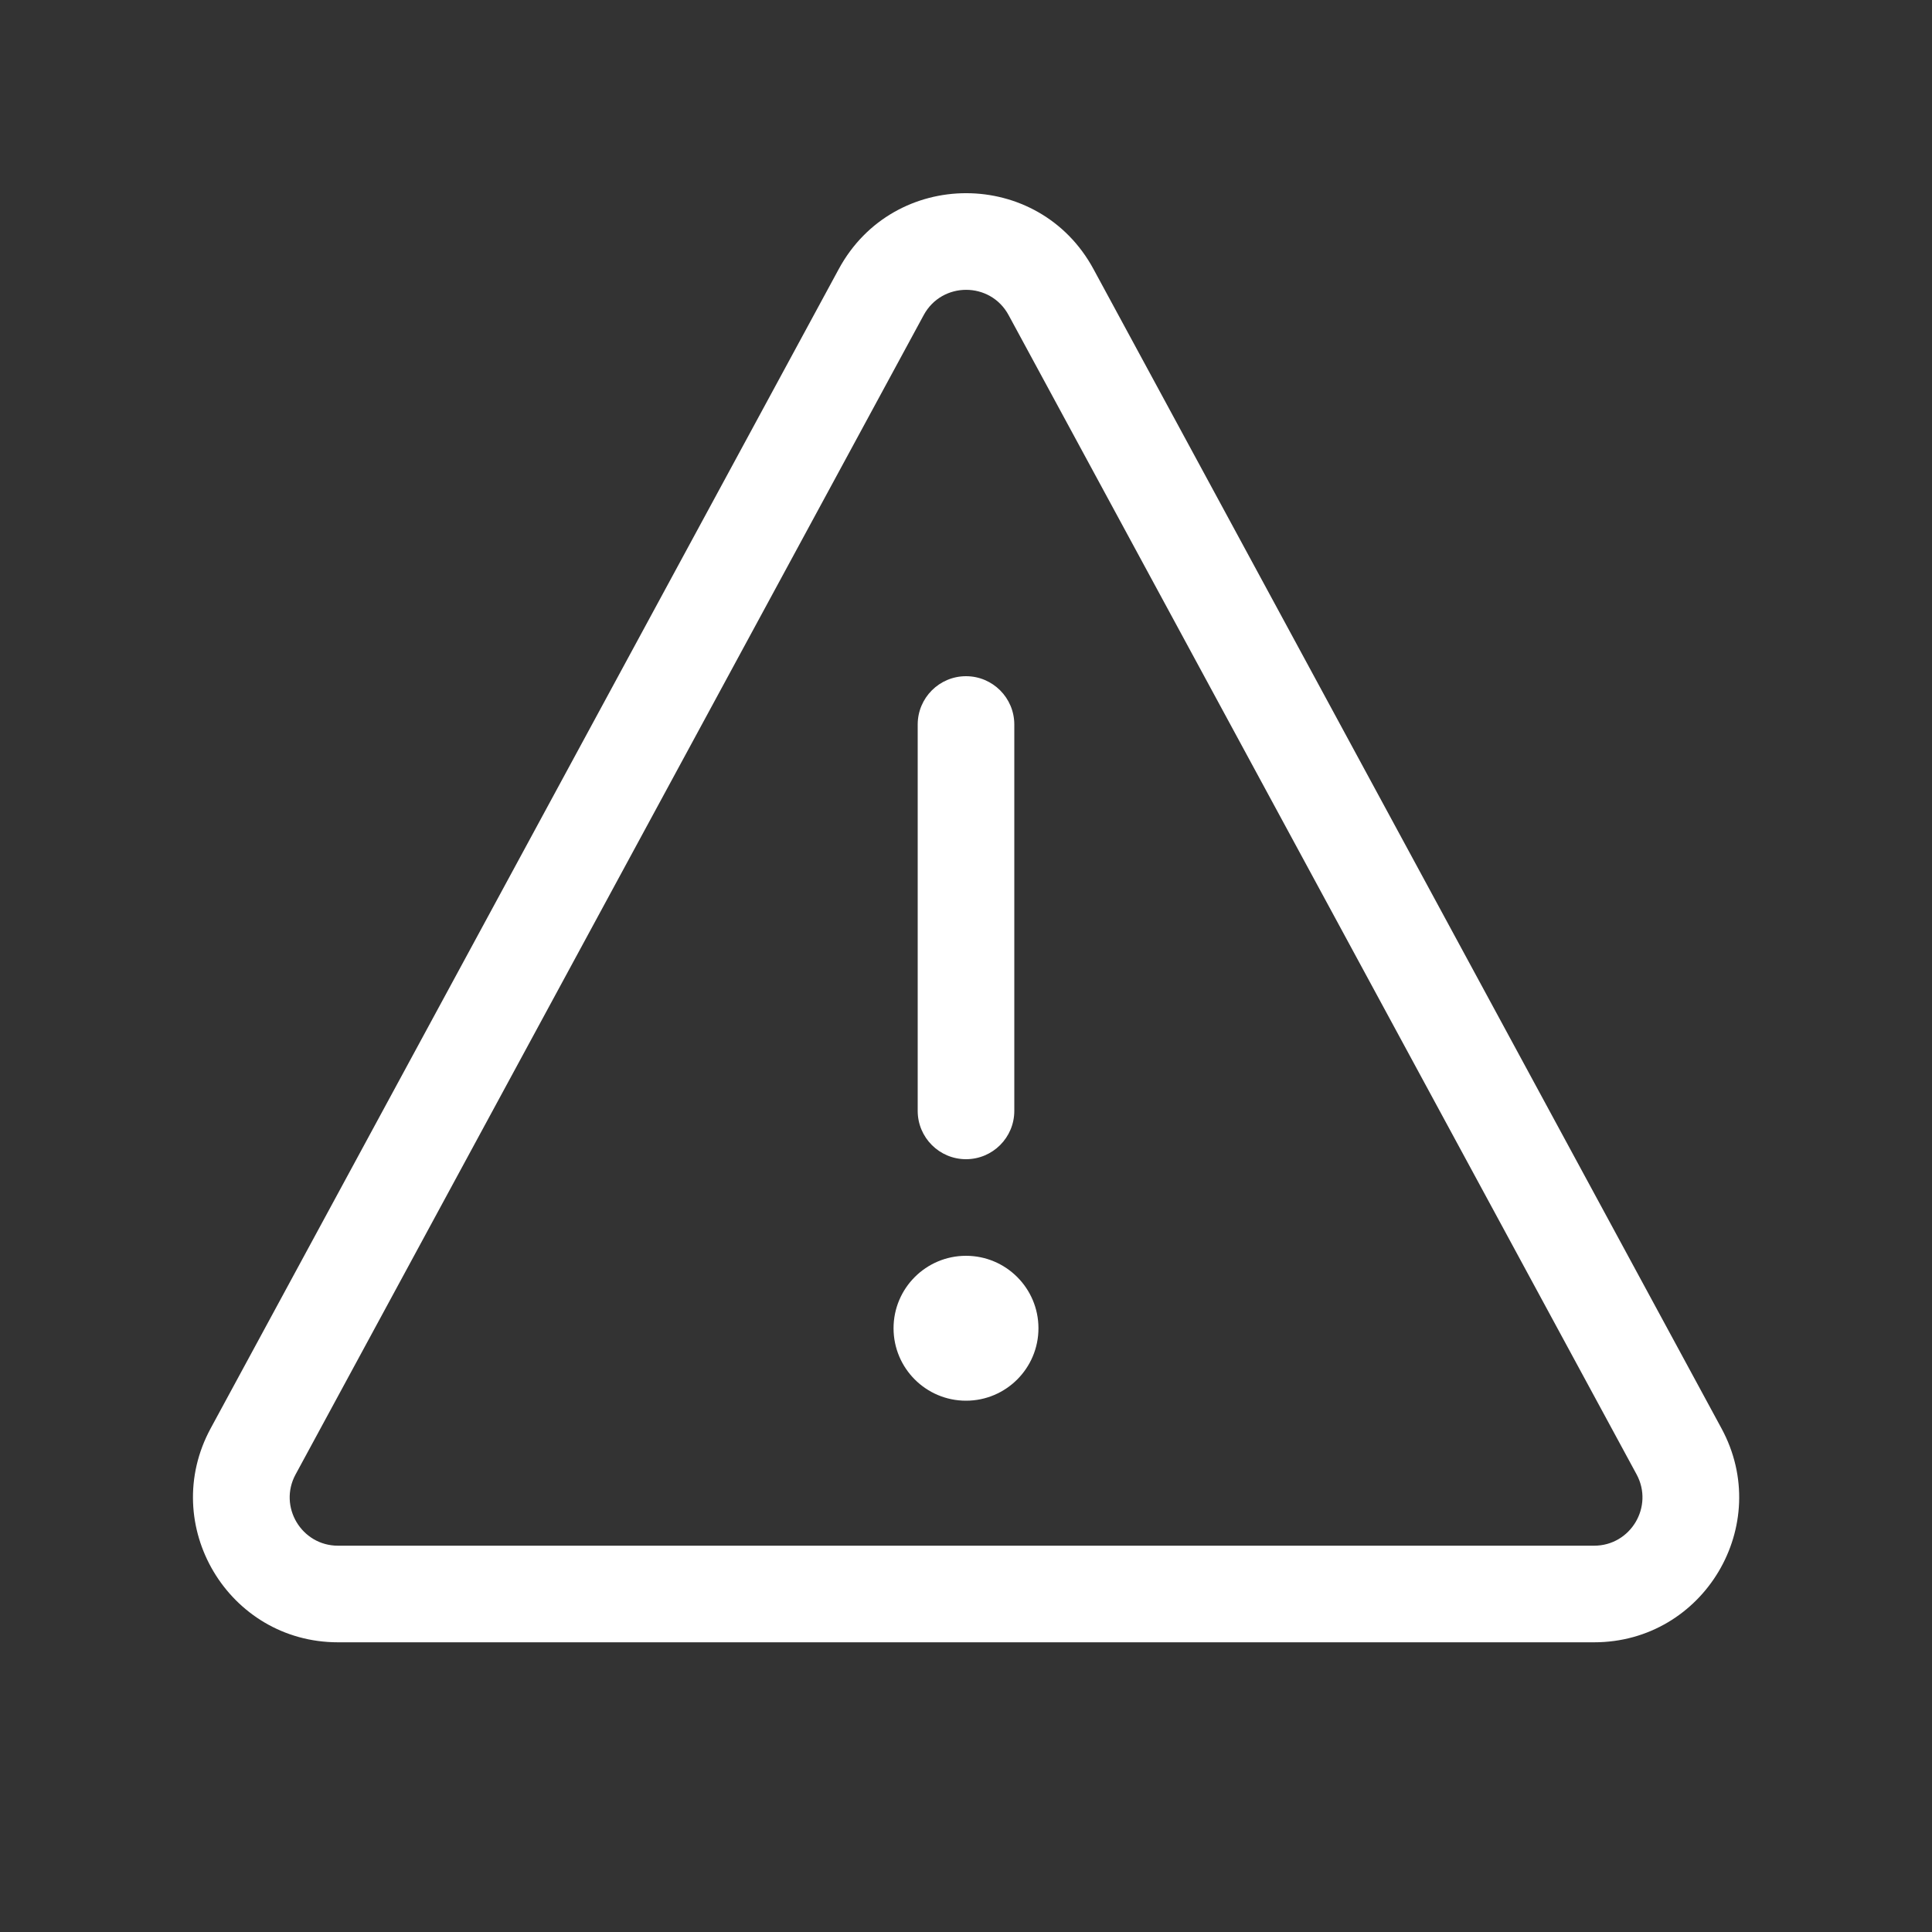 <svg width="20" height="20" viewBox="0 0 20 20" fill="none" xmlns="http://www.w3.org/2000/svg">
<rect x="0" y="0" width="20" height="20" fill="#333333" stroke="none"/>
<path d="M9.562 3.262C9.751 2.913 10.252 2.913 10.441 3.262L16.942 15.263C17.122 15.596 16.881 16.001 16.502 16.001H3.499C3.121 16.001 2.879 15.596 3.06 15.263L9.562 3.262ZM11.32 2.786C10.753 1.738 9.25 1.738 8.683 2.785L2.181 14.786C1.639 15.786 2.363 17.001 3.499 17.001H16.502C17.639 17.001 18.362 15.786 17.821 14.787L11.32 2.786ZM10.5 7.5C10.5 7.224 10.276 7 10 7C9.724 7 9.5 7.224 9.5 7.5V11.5C9.5 11.776 9.724 12 10 12C10.276 12 10.5 11.776 10.5 11.5V7.5ZM10.75 13.75C10.75 14.164 10.414 14.5 10 14.5C9.586 14.5 9.25 14.164 9.25 13.75C9.25 13.336 9.586 13 10 13C10.414 13 10.75 13.336 10.75 13.75Z" fill="#ffffff"/>
</svg>
